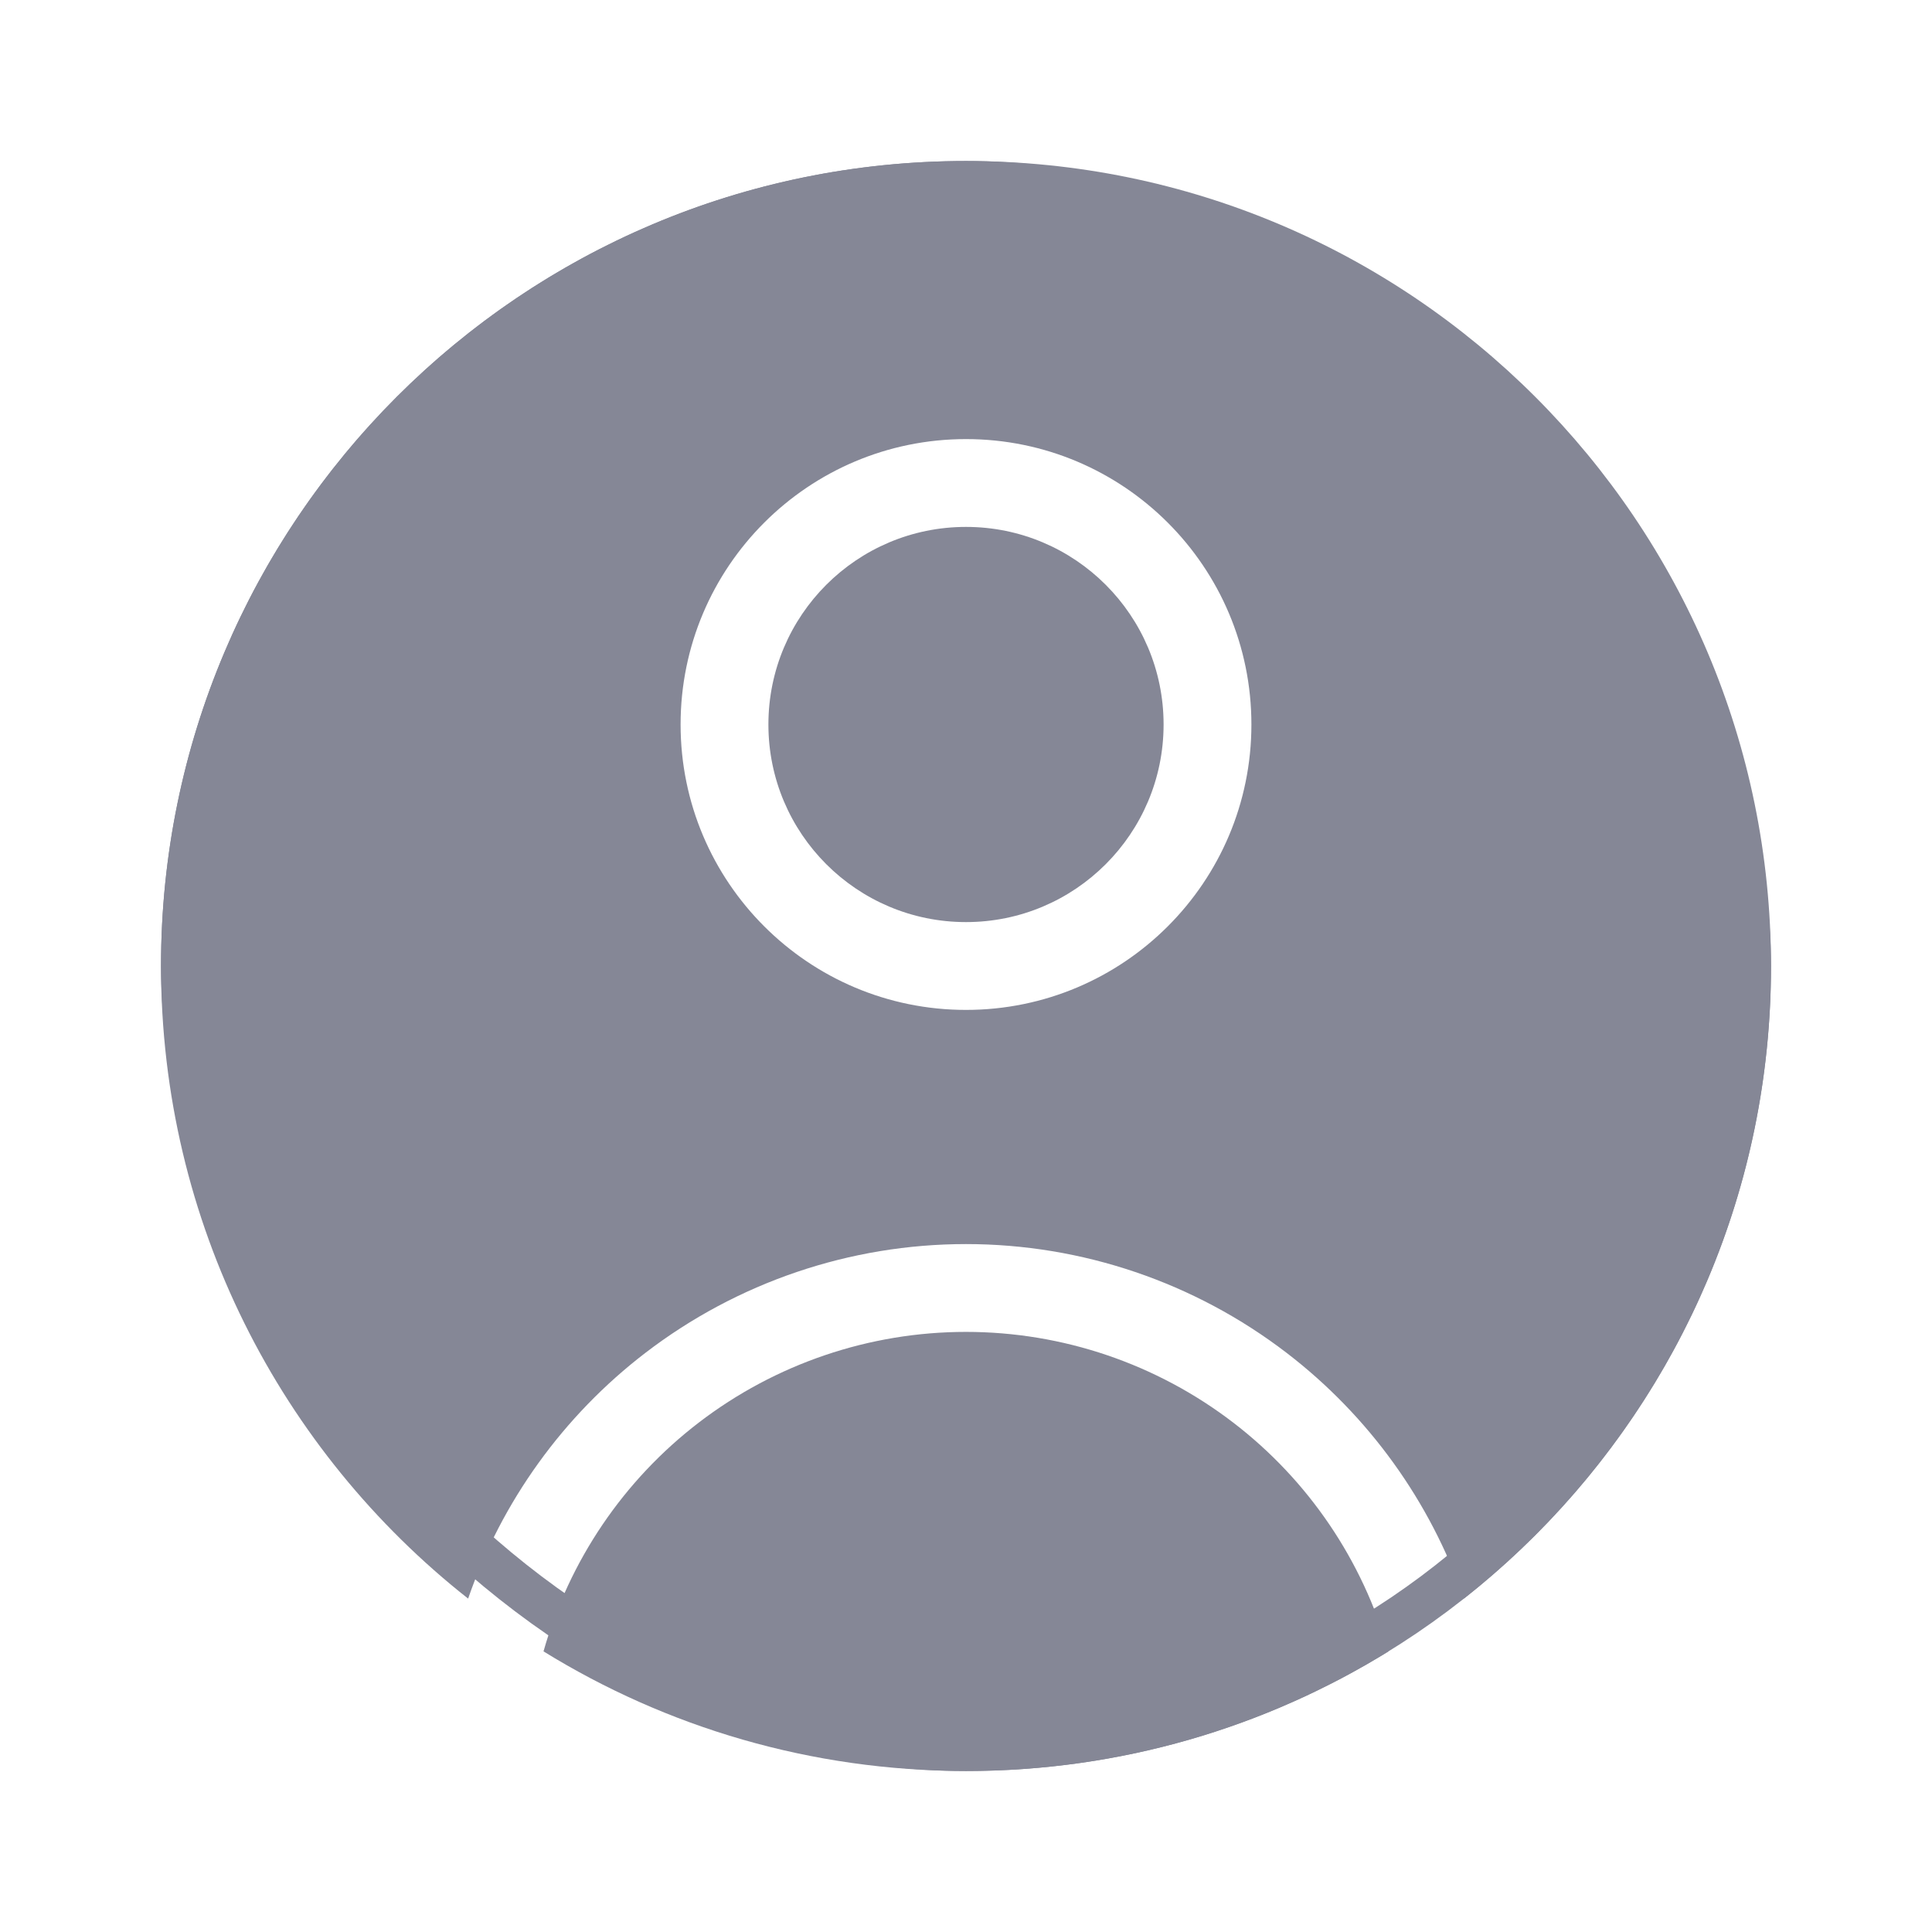 <svg width="44" height="44" viewBox="0 0 44 44" fill="none" xmlns="http://www.w3.org/2000/svg">
<path fill-rule="evenodd" clip-rule="evenodd" d="M3.667 22C3.667 11.875 11.875 3.667 22 3.667C32.125 3.667 40.333 11.875 40.333 22C40.333 27.844 37.599 33.05 33.34 36.407C32.573 34.194 31.173 32.246 29.305 30.813C27.209 29.205 24.642 28.333 22 28.333C19.358 28.333 16.791 29.205 14.695 30.813C12.827 32.246 11.427 34.194 10.661 36.407C6.401 33.05 3.667 27.844 3.667 22ZM28.088 32.4C29.797 33.711 31.035 35.538 31.622 37.609C28.825 39.336 25.529 40.333 22 40.333C18.471 40.333 15.175 39.336 12.378 37.609C12.965 35.538 14.203 33.711 15.912 32.4C17.659 31.06 19.799 30.333 22 30.333C24.201 30.333 26.341 31.06 28.088 32.4ZM17.5 16.5C17.5 14.015 19.515 12 22 12C24.485 12 26.5 14.015 26.5 16.5C26.5 18.985 24.485 21 22 21C19.515 21 17.5 18.985 17.5 16.5ZM22 10C18.41 10 15.5 12.91 15.5 16.5C15.5 20.09 18.41 23 22 23C25.59 23 28.5 20.09 28.5 16.5C28.5 12.91 25.59 10 22 10Z" fill="#858796"/>
<rect x="4.167" y="4.167" width="35.667" height="35.667" rx="17.833" stroke="#858796"/>
</svg>
